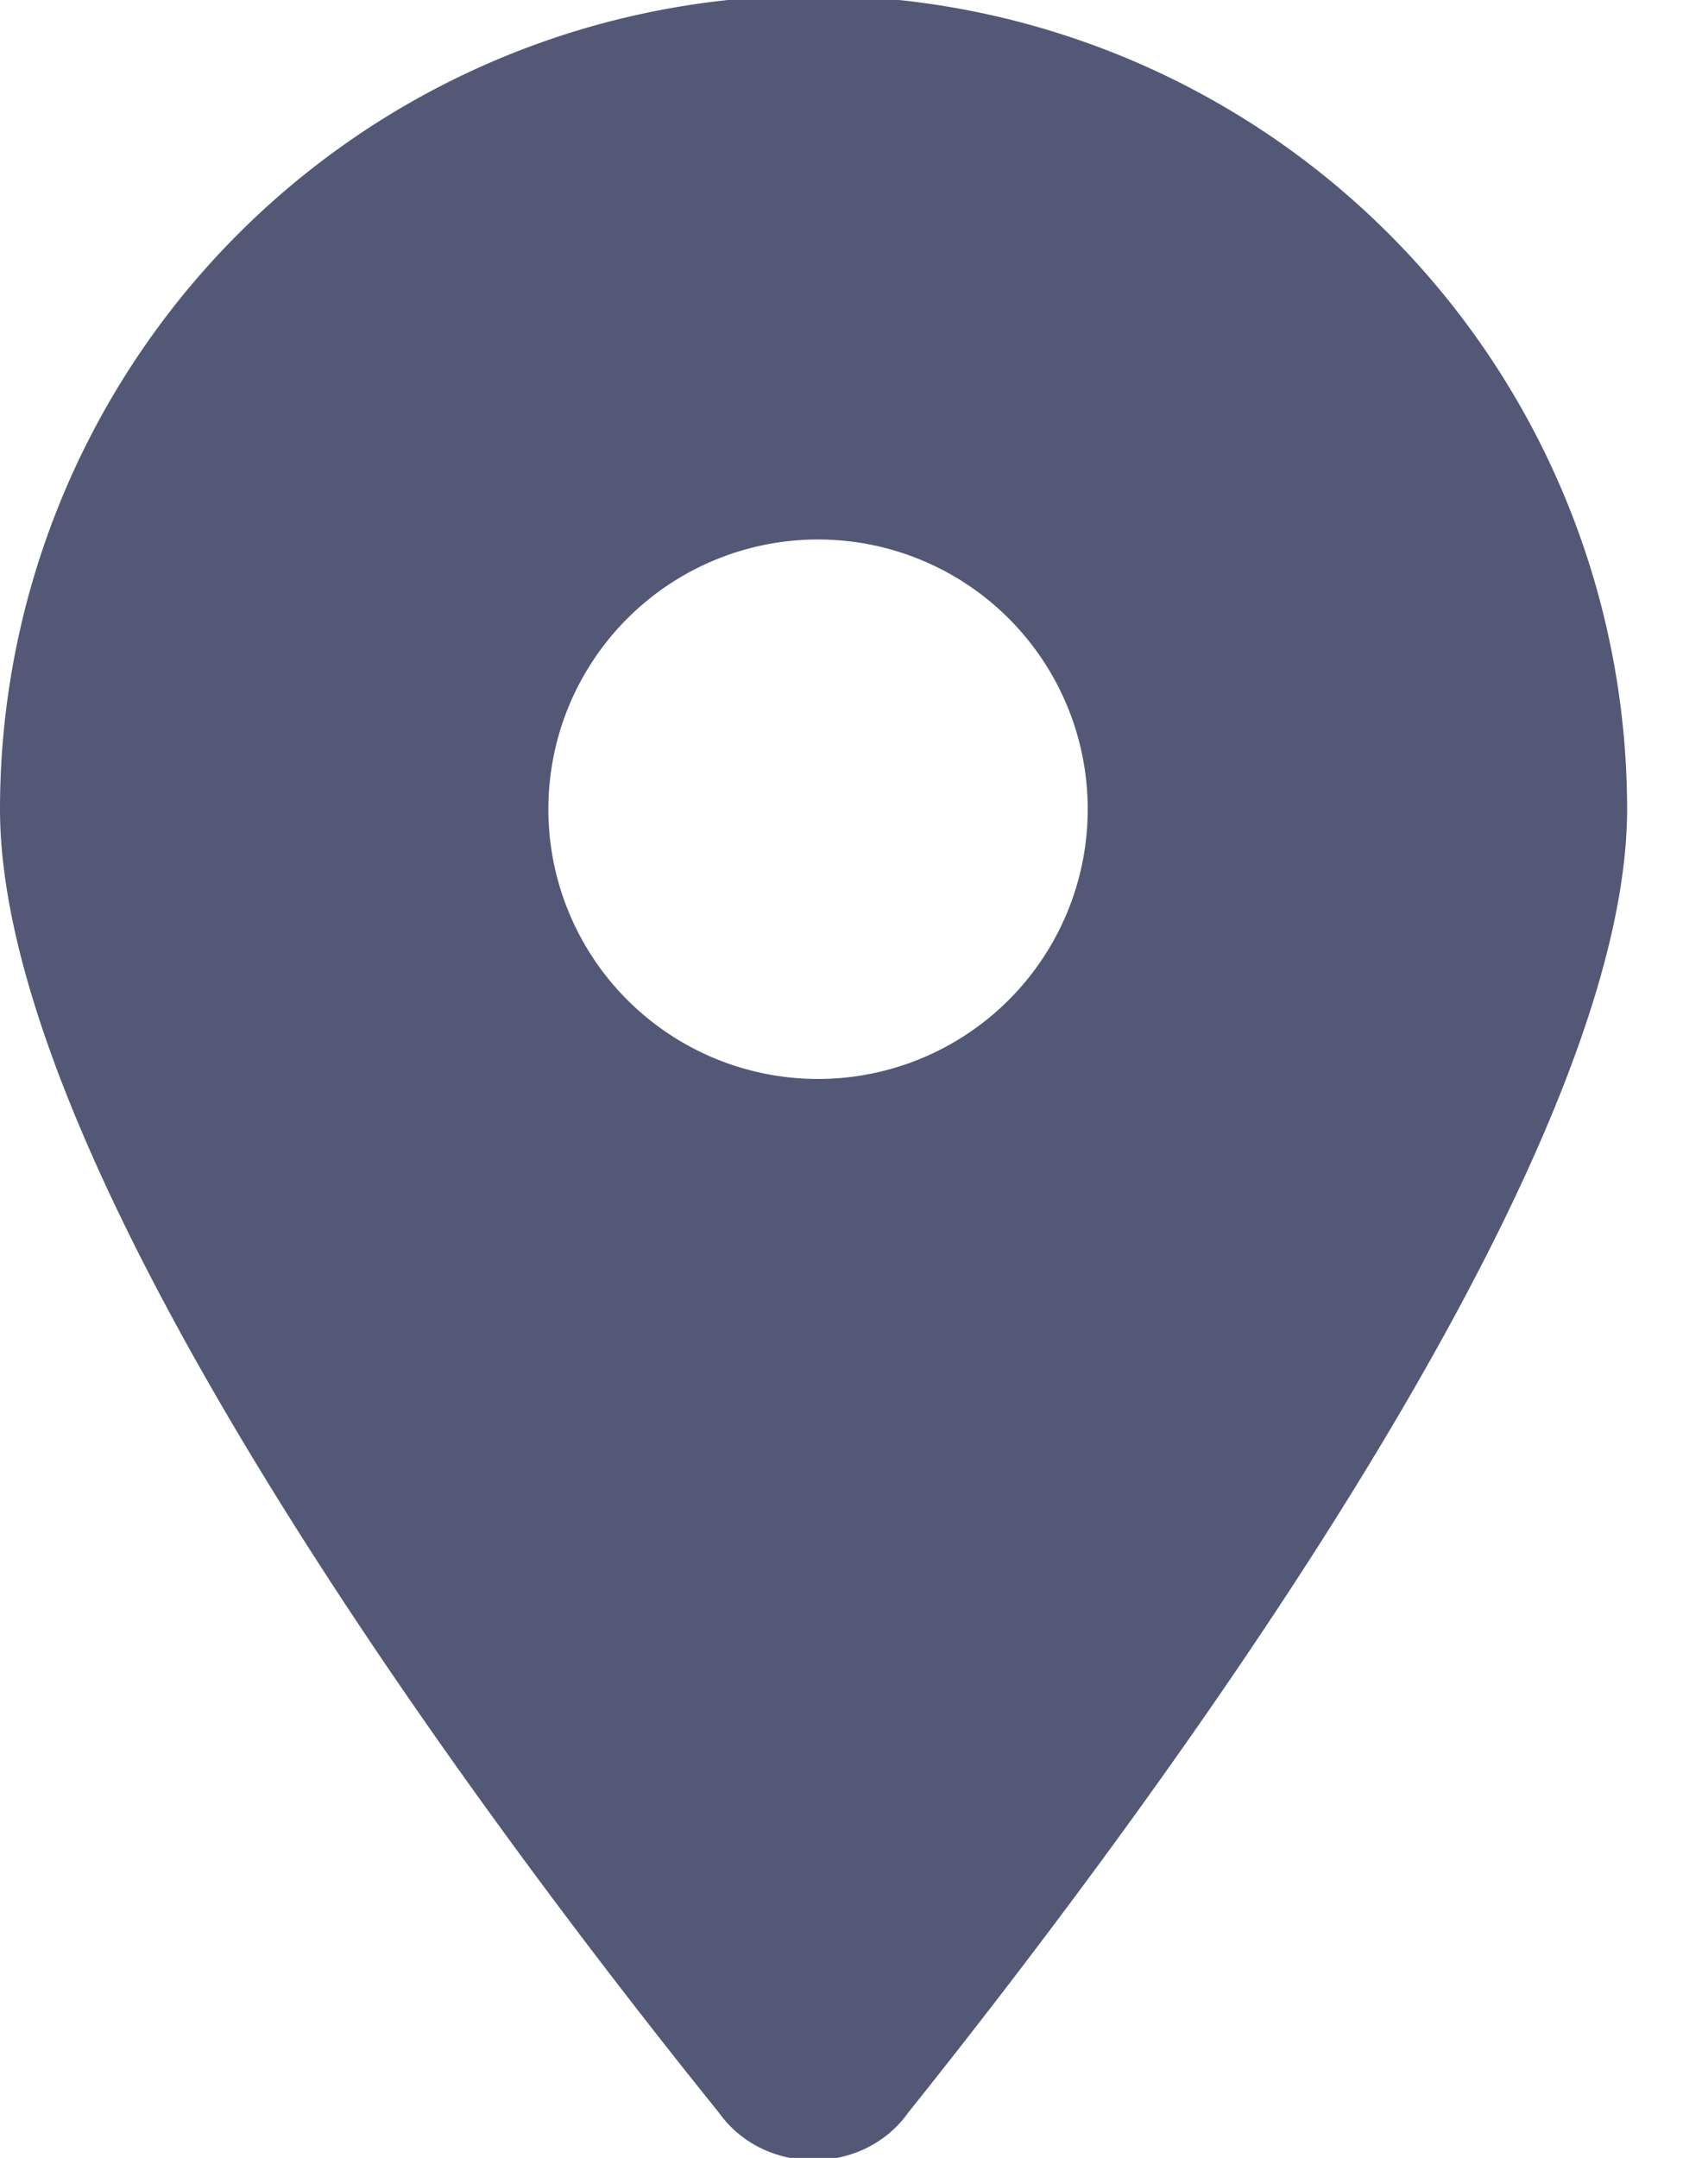 <svg xmlns="http://www.w3.org/2000/svg" width="19" height="24" fill="#535876"><path d="M10.1 23.5c2.4-3 8-10.4 8-14.5A9 9 0 0 0 0 9c0 4.1 5.5 11.4 8 14.5.5.7 1.6.7 2.1 0ZM9.1 6a3 3 0 1 1 0 6 3 3 0 0 1 0-6Z"/></svg>